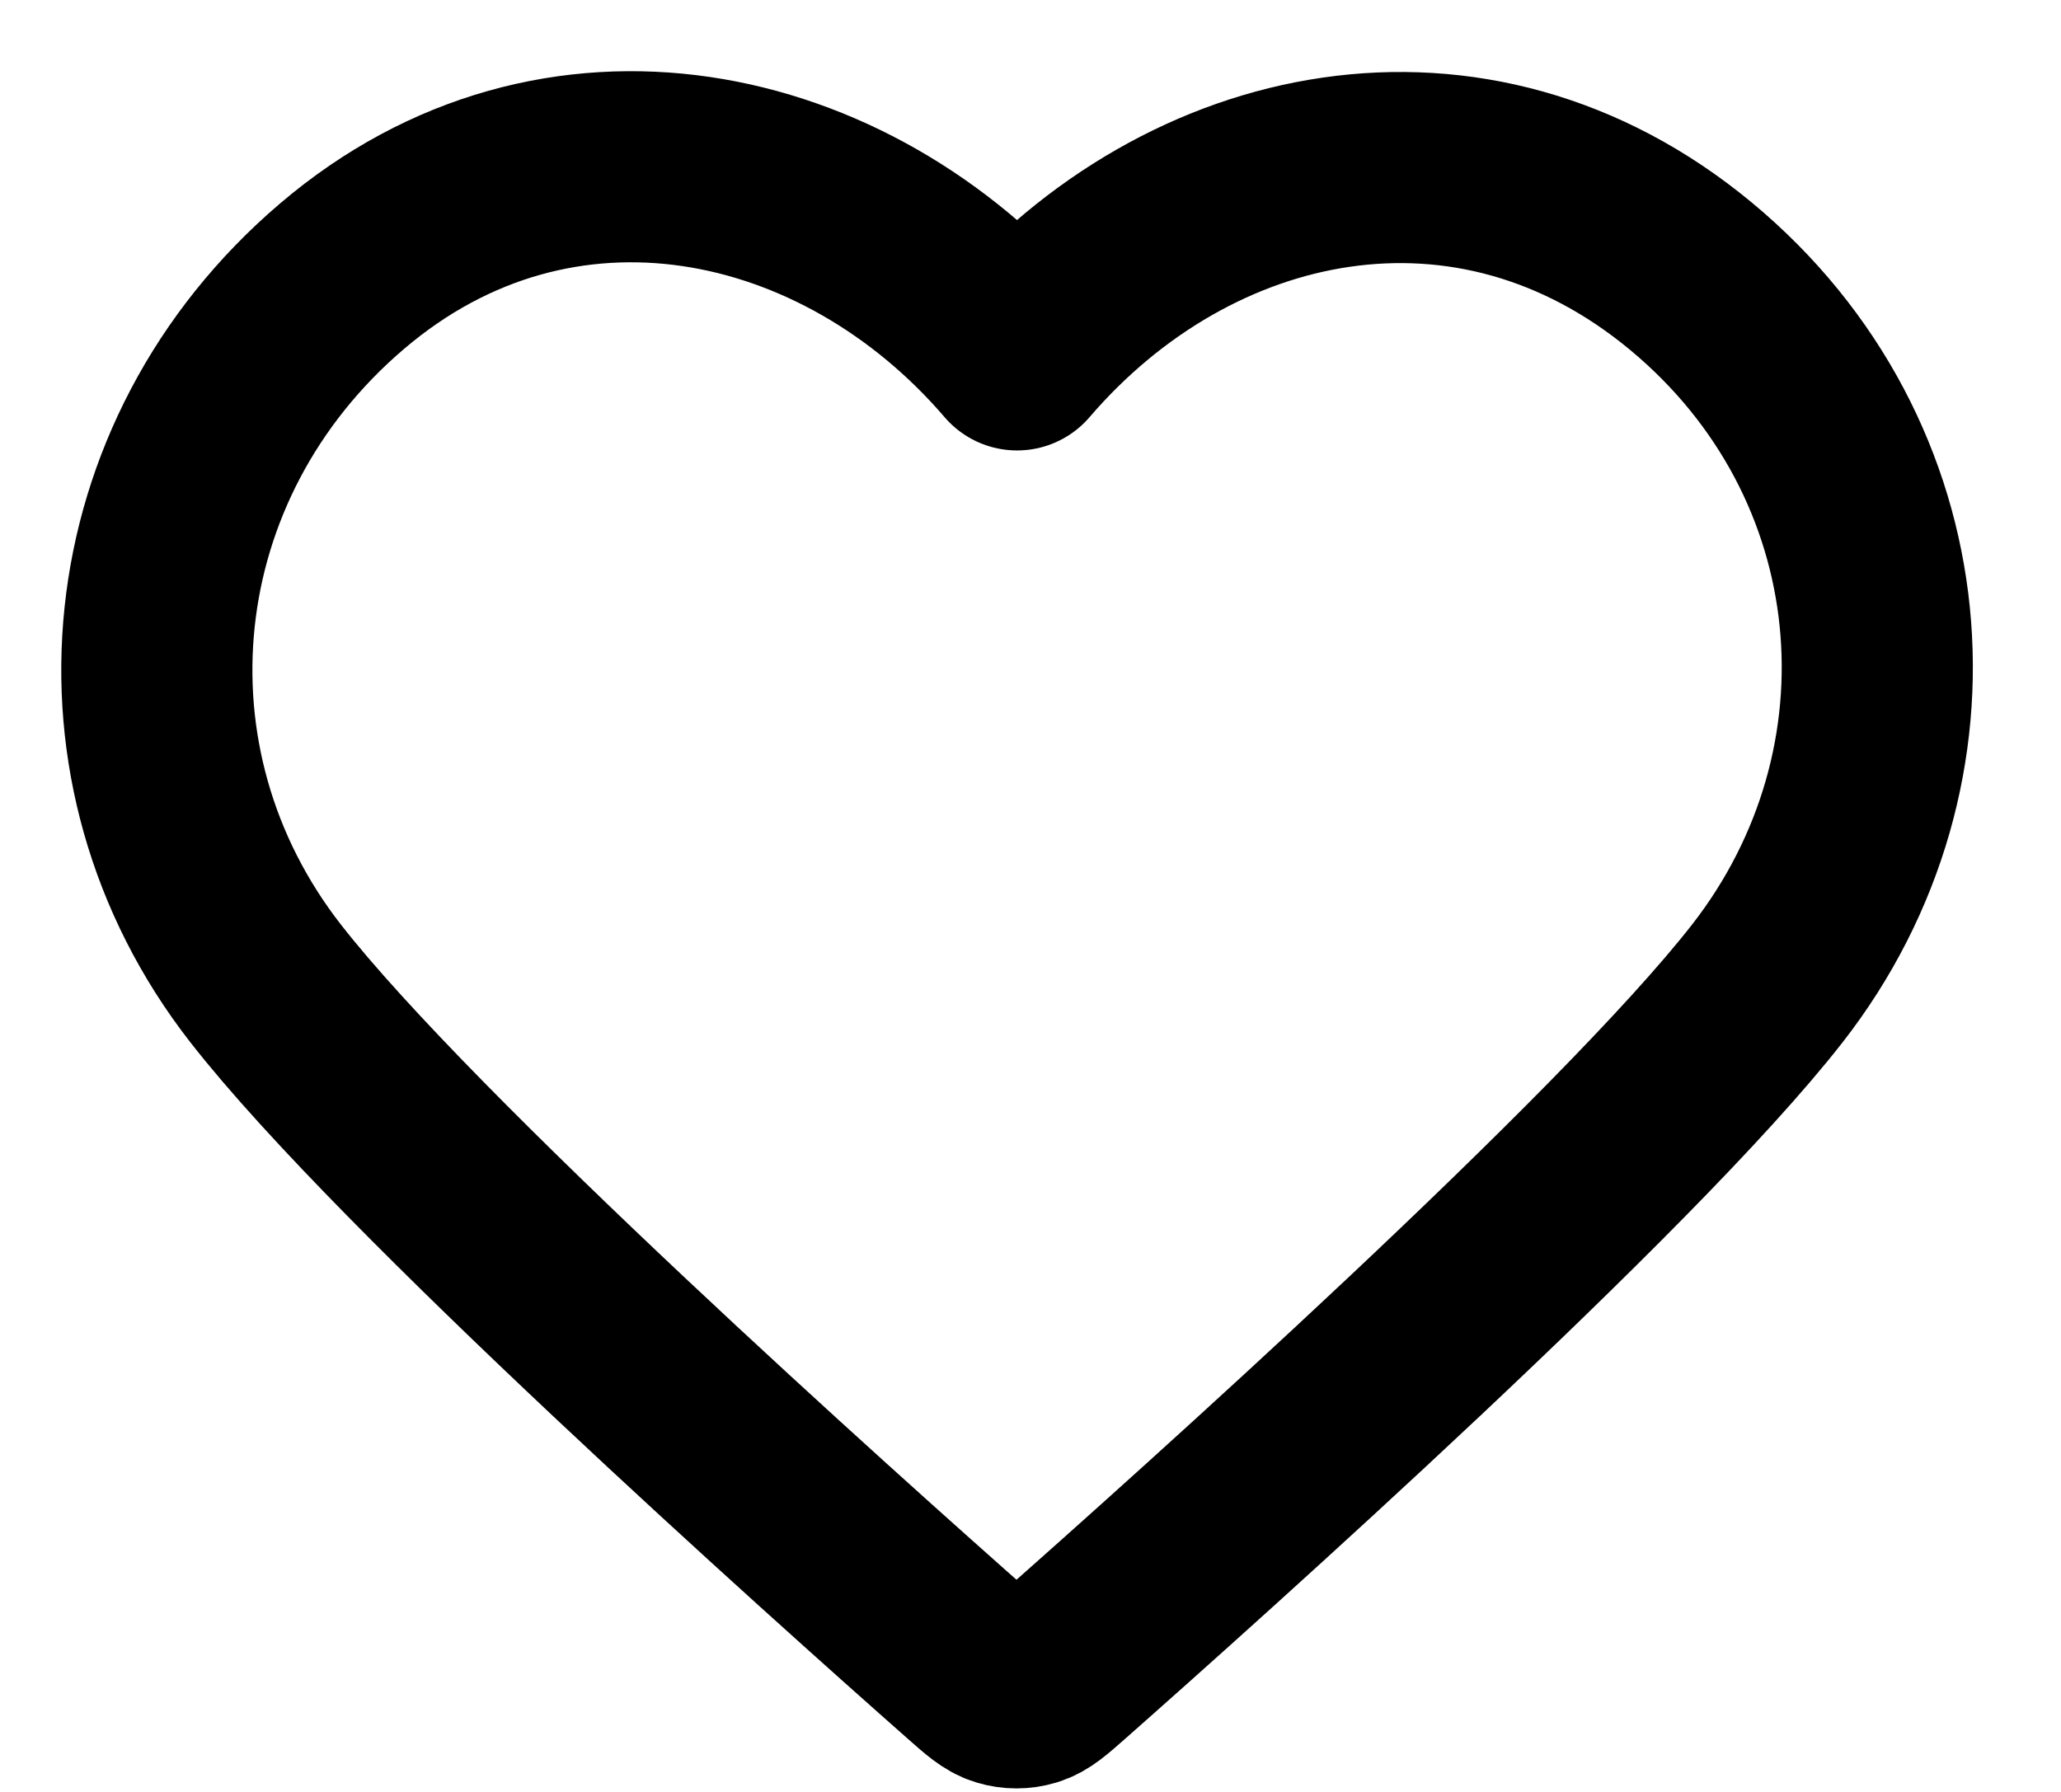 <svg width="23" height="20" viewBox="0 0 23 20" fill="none" xmlns="http://www.w3.org/2000/svg">
<path fill-rule="evenodd" clip-rule="evenodd" d="M11.35 3.961C9.431 1.724 6.223 1.033 3.819 3.081C1.414 5.129 1.075 8.554 2.964 10.976C4.534 12.99 9.286 17.238 10.843 18.613C11.017 18.767 11.105 18.844 11.206 18.874C11.295 18.901 11.392 18.901 11.481 18.874C11.582 18.844 11.669 18.767 11.844 18.613C13.401 17.238 18.153 12.99 19.723 10.976C21.612 8.554 21.314 5.108 18.868 3.081C16.422 1.054 13.269 1.724 11.35 3.961Z" stroke="black" stroke-width="2.133" stroke-linecap="round" stroke-linejoin="round"/>
</svg>
